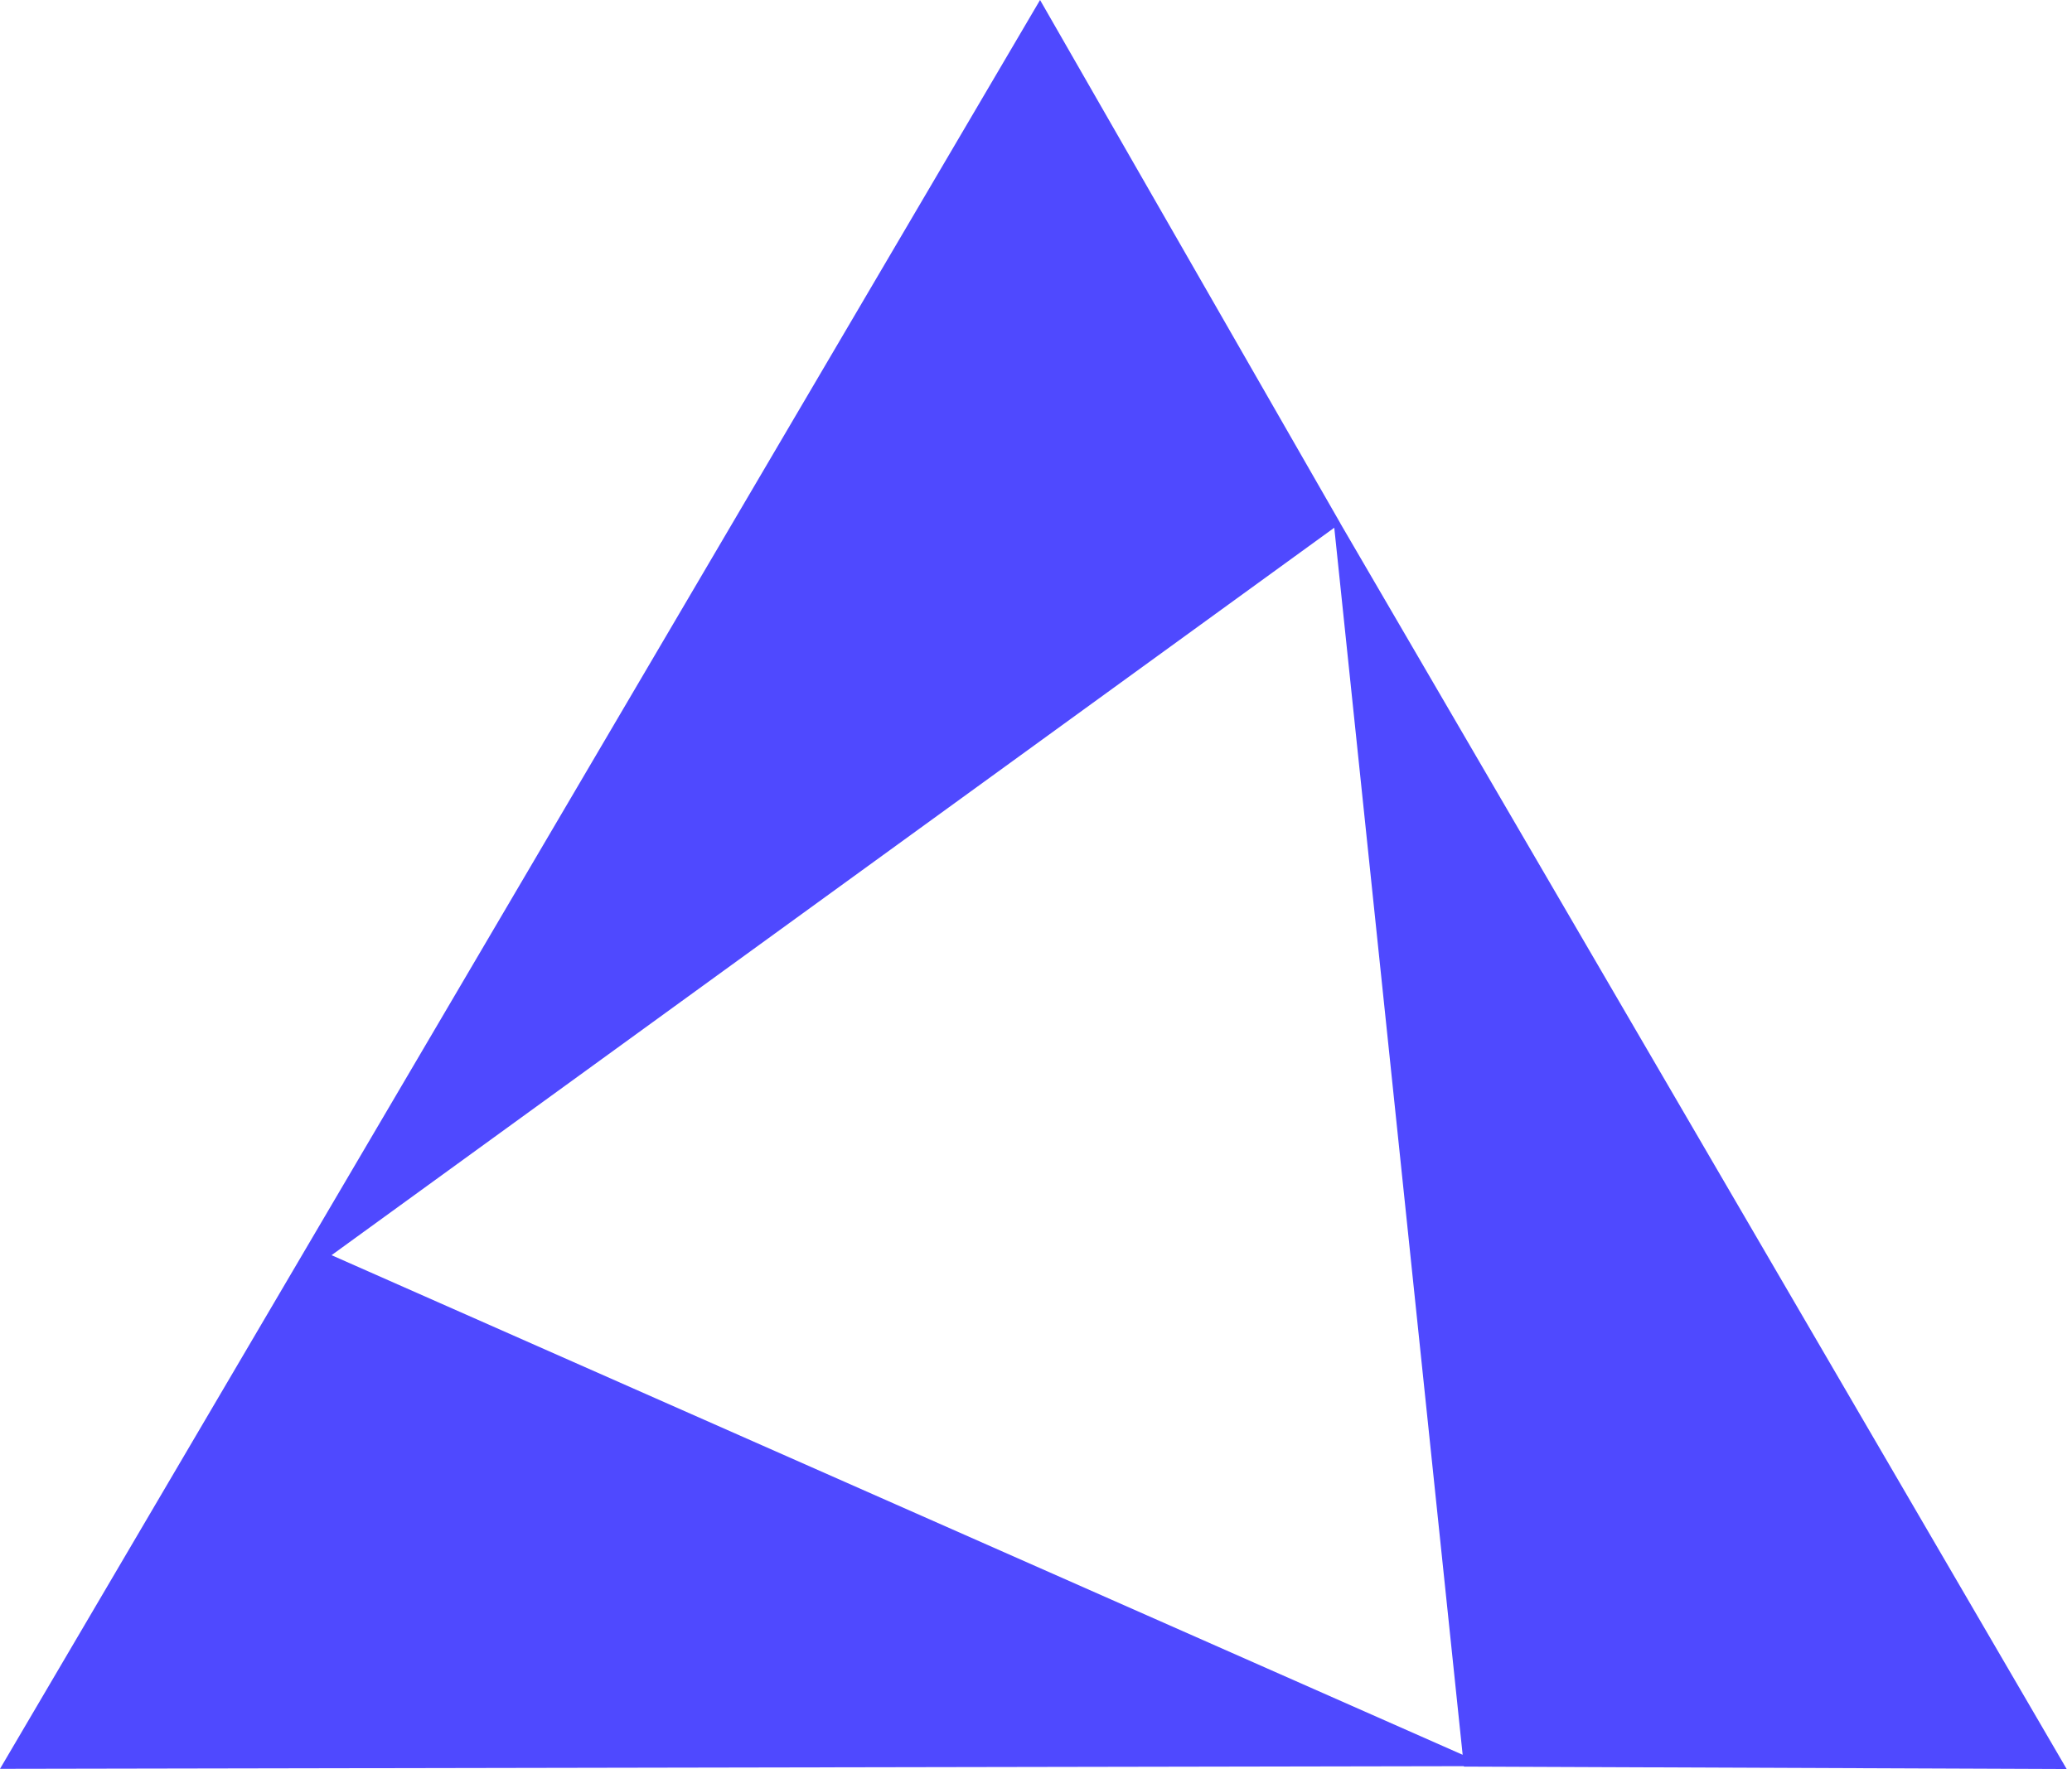 <svg width="137" height="117" viewBox="0 0 137 117" fill="none" xmlns="http://www.w3.org/2000/svg">
<path d="M68.768 0L0 116.987L98.408 116.808L21.922 83.015L88.625 34.61L68.768 0ZM88.097 33.712L96.792 116.839L136.647 116.999L88.097 33.712Z" fill="#4F49FF"/>
</svg>
